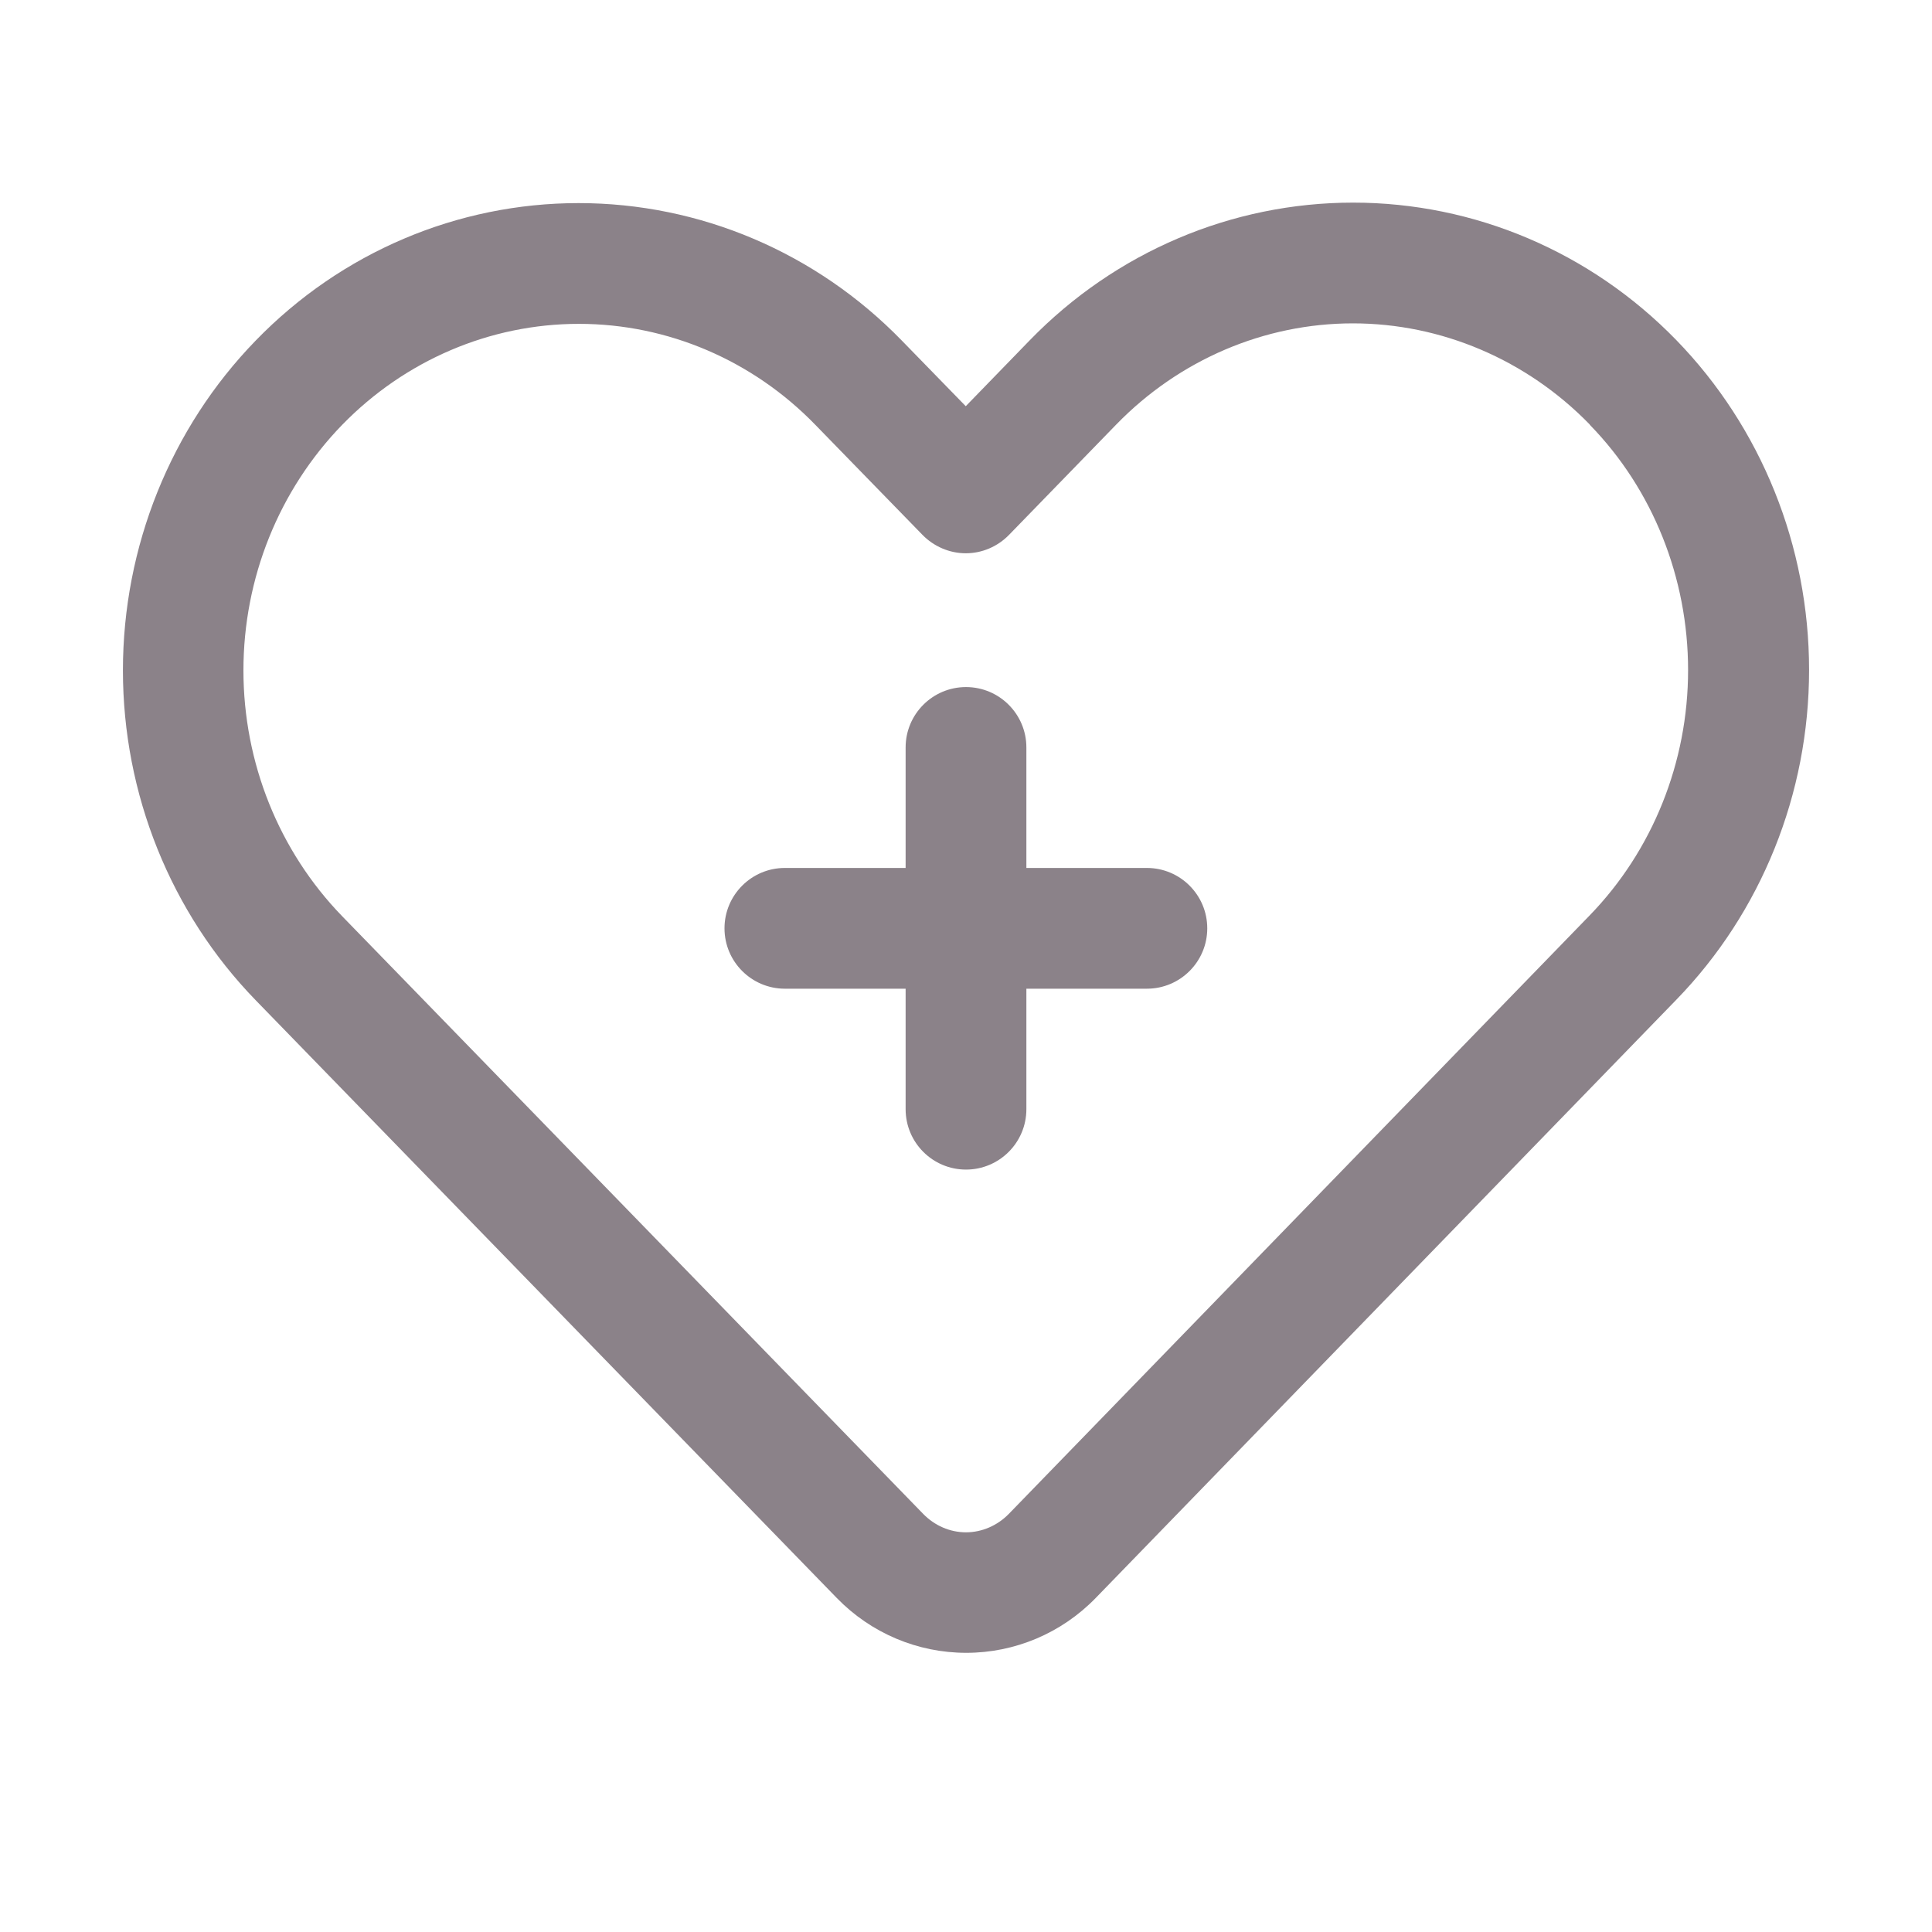 <?xml version="1.0" encoding="utf-8"?>
<!-- Generator: Adobe Illustrator 23.0.4, SVG Export Plug-In . SVG Version: 6.00 Build 0)  -->
<svg version="1.1" id="Шар_1" xmlns:serif="http://www.serif.com/"
   xmlns="http://www.w3.org/2000/svg" xmlns:xlink="http://www.w3.org/1999/xlink" x="0px" y="0px" viewBox="0 0 800 800"
   style="enable-background:new 0 0 800 800;" xml:space="preserve">
<style type="text/css">
  .st0{fill-rule:evenodd;clip-rule:evenodd;fill:#8b8289;}
</style>
<path class="st0" d="M105.9,141c-35.2,36.2-55,85.4-55,136.6c0,51.2,19.8,100.4,55,136.6l240.6,247.5c14.2,14.6,33.5,22.7,53.6,22.7
  c20.1,0,39.4-8.1,53.6-22.7C497.2,616.9,694.1,414,694.1,414c35.2-36.2,55-85.3,55-136.6s-19.8-100.4-55-136.6l0,0
  c-35.5-36.5-83.6-56.9-133.8-56.9c-50.2,0-98.3,20.4-133.8,56.9l-26.6,27.4L373.4,141c-35.5-36.5-83.6-56.9-133.8-56.9
  S141.3,104.5,105.9,141 M141.7,175.9c26-26.7,61.2-41.8,98-41.8s72,15.1,97.9,41.8l44.4,45.6c4.7,4.8,11.2,7.6,17.9,7.6
  c6.8,0,13.2-2.8,17.9-7.6l44.5-45.8c26-26.7,61.2-41.8,97.9-41.8s72,15.1,98,41.8c0.1,0.1,0.1,0.2,0.2,0.3
  c26,26.7,40.6,63.3,40.6,101.5c0,38.1-14.7,74.8-40.9,101.7c0,0-196.9,202.9-240.4,247.7c-4.7,4.8-11.1,7.6-17.7,7.6
  c-6.7,0-13-2.8-17.7-7.6L141.7,379.4c-26.2-27-40.9-63.6-40.9-101.8S115.5,202.9,141.7,175.9"/>
<path class="st0" d="M375,359.4H325c-13.8,0-25,11.2-25,25s11.2,25,25,25H375v49.9c0,13.8,11.2,25,25,25c13.8,0,25-11.2,25-25v-49.9
  h49.9c13.8,0,25-11.2,25-25s-11.2-25-25-25H425v-49.9c0-13.8-11.2-25-25-25c-13.8,0-25,11.2-25,25V359.4L375,359.4z"/>
</svg>
